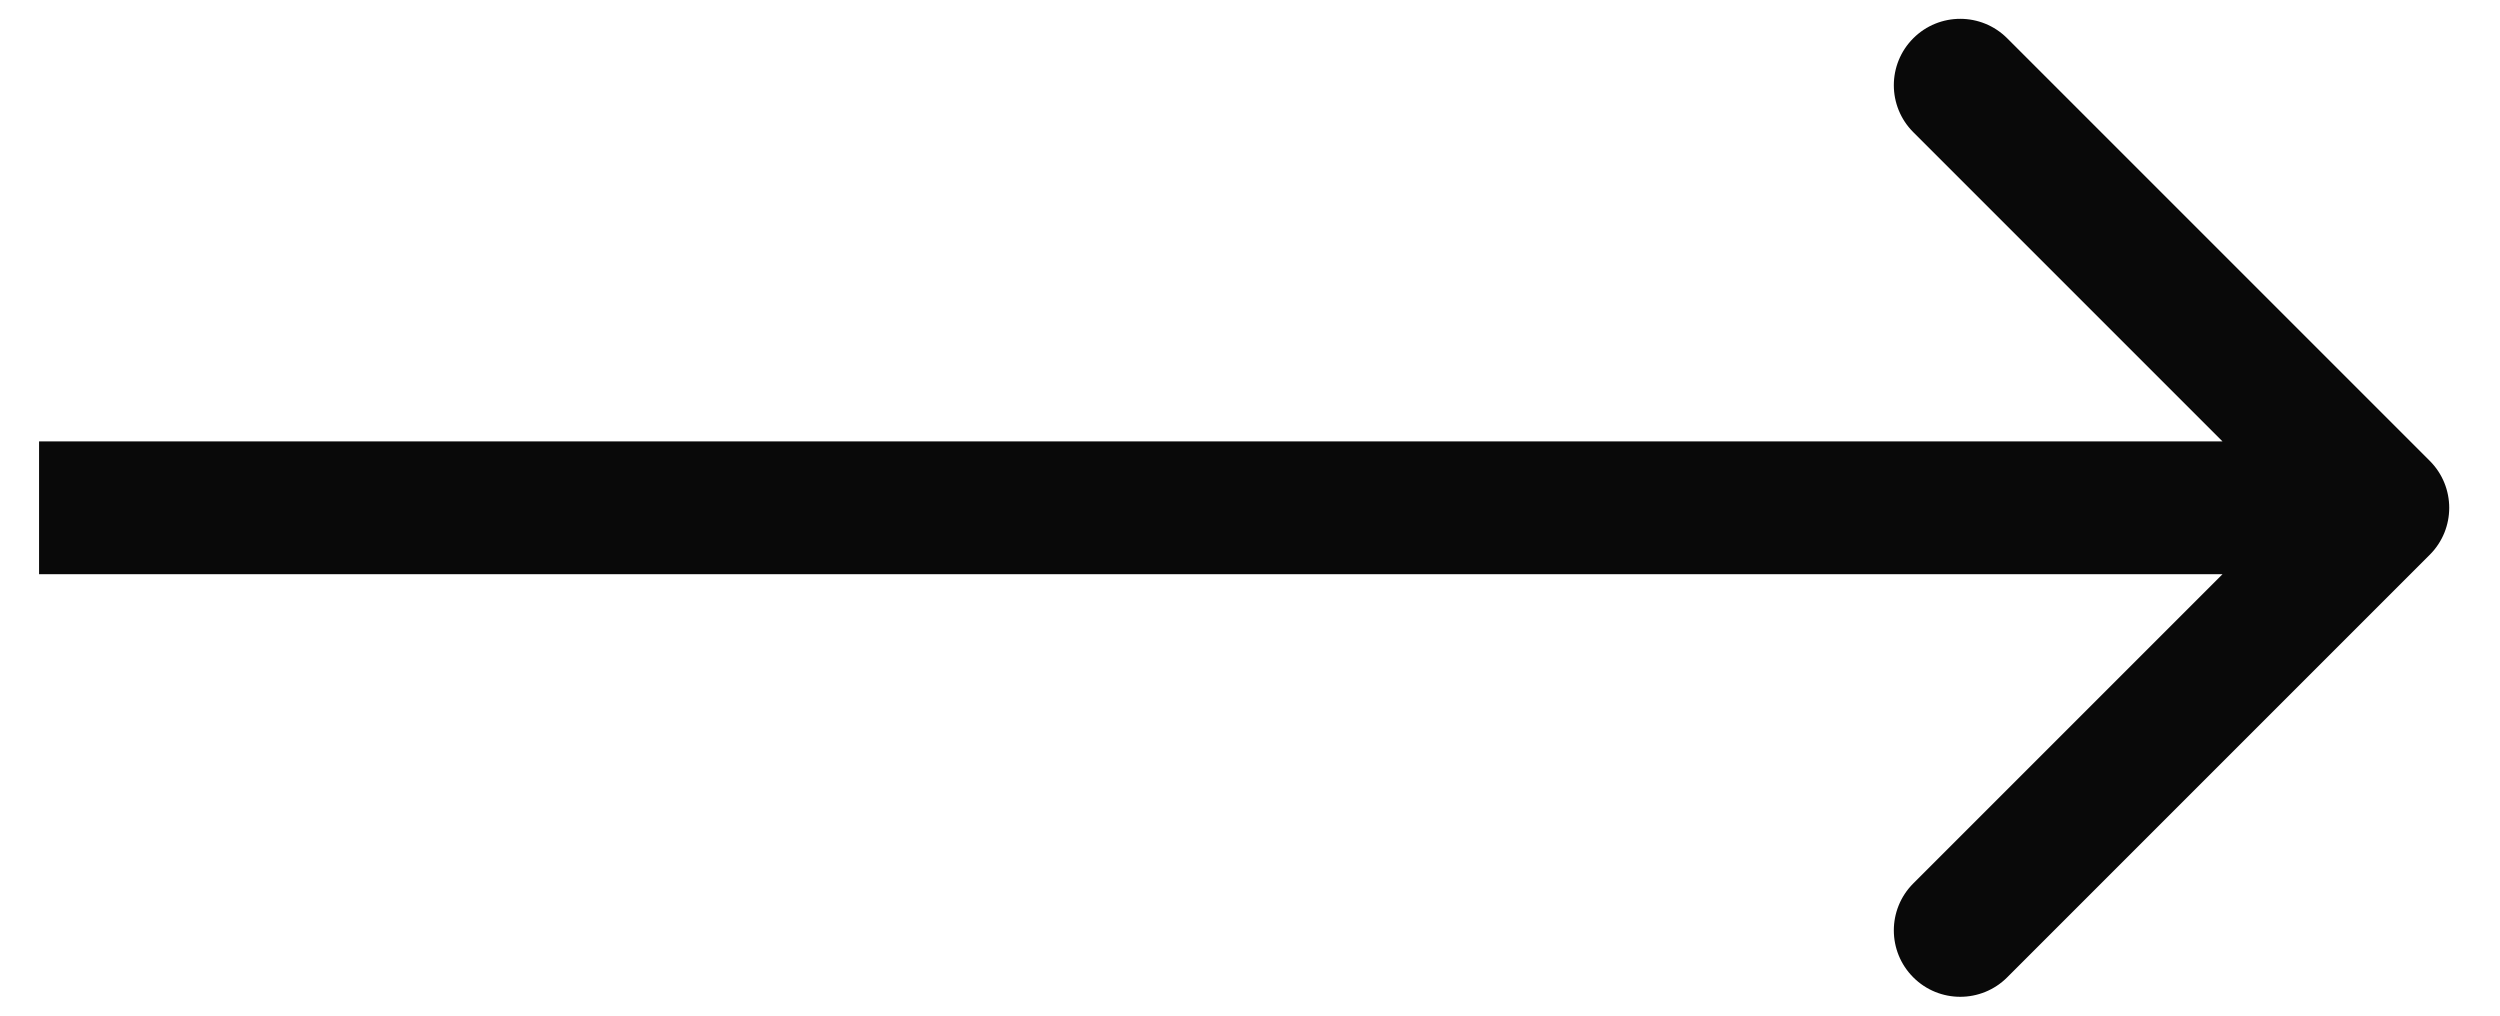 <svg width="32" height="13" viewBox="0 0 32 13" fill="none" xmlns="http://www.w3.org/2000/svg">
<path d="M31.101 7.101C31.433 6.769 31.433 6.231 31.101 5.899L25.692 0.49C25.36 0.158 24.822 0.158 24.49 0.49C24.158 0.822 24.158 1.36 24.49 1.692L29.298 6.5L24.49 11.308C24.158 11.64 24.158 12.178 24.49 12.51C24.822 12.842 25.36 12.842 25.692 12.51L31.101 7.101ZM0.5 7.35H30.5V5.65H0.5V7.35Z" fill="#090909"/>
</svg>
